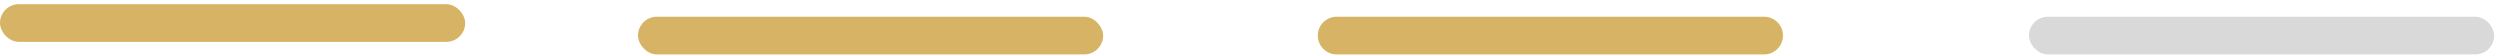 <svg width="224" height="5" viewBox="0 0 224 5" fill="none" xmlns="http://www.w3.org/2000/svg">
<rect x="57.163" y="1.5" width="41.679" height="3.375" rx="1.688" fill="#D7B365"/>
<path d="M118.075 3.188C118.075 2.256 118.83 1.5 119.762 1.5H158.067C158.999 1.5 159.754 2.256 159.754 3.188C159.754 4.119 158.999 4.875 158.067 4.875H119.762C118.83 4.875 118.075 4.119 118.075 3.188Z" fill="#D7B365"/>
<rect x="181.798" y="1.5" width="41.679" height="3.375" rx="1.688" fill="#D9D9D9"/>
<rect y="0.375" width="41.679" height="3.375" rx="1.688" fill="#D7B365"/>
</svg>
